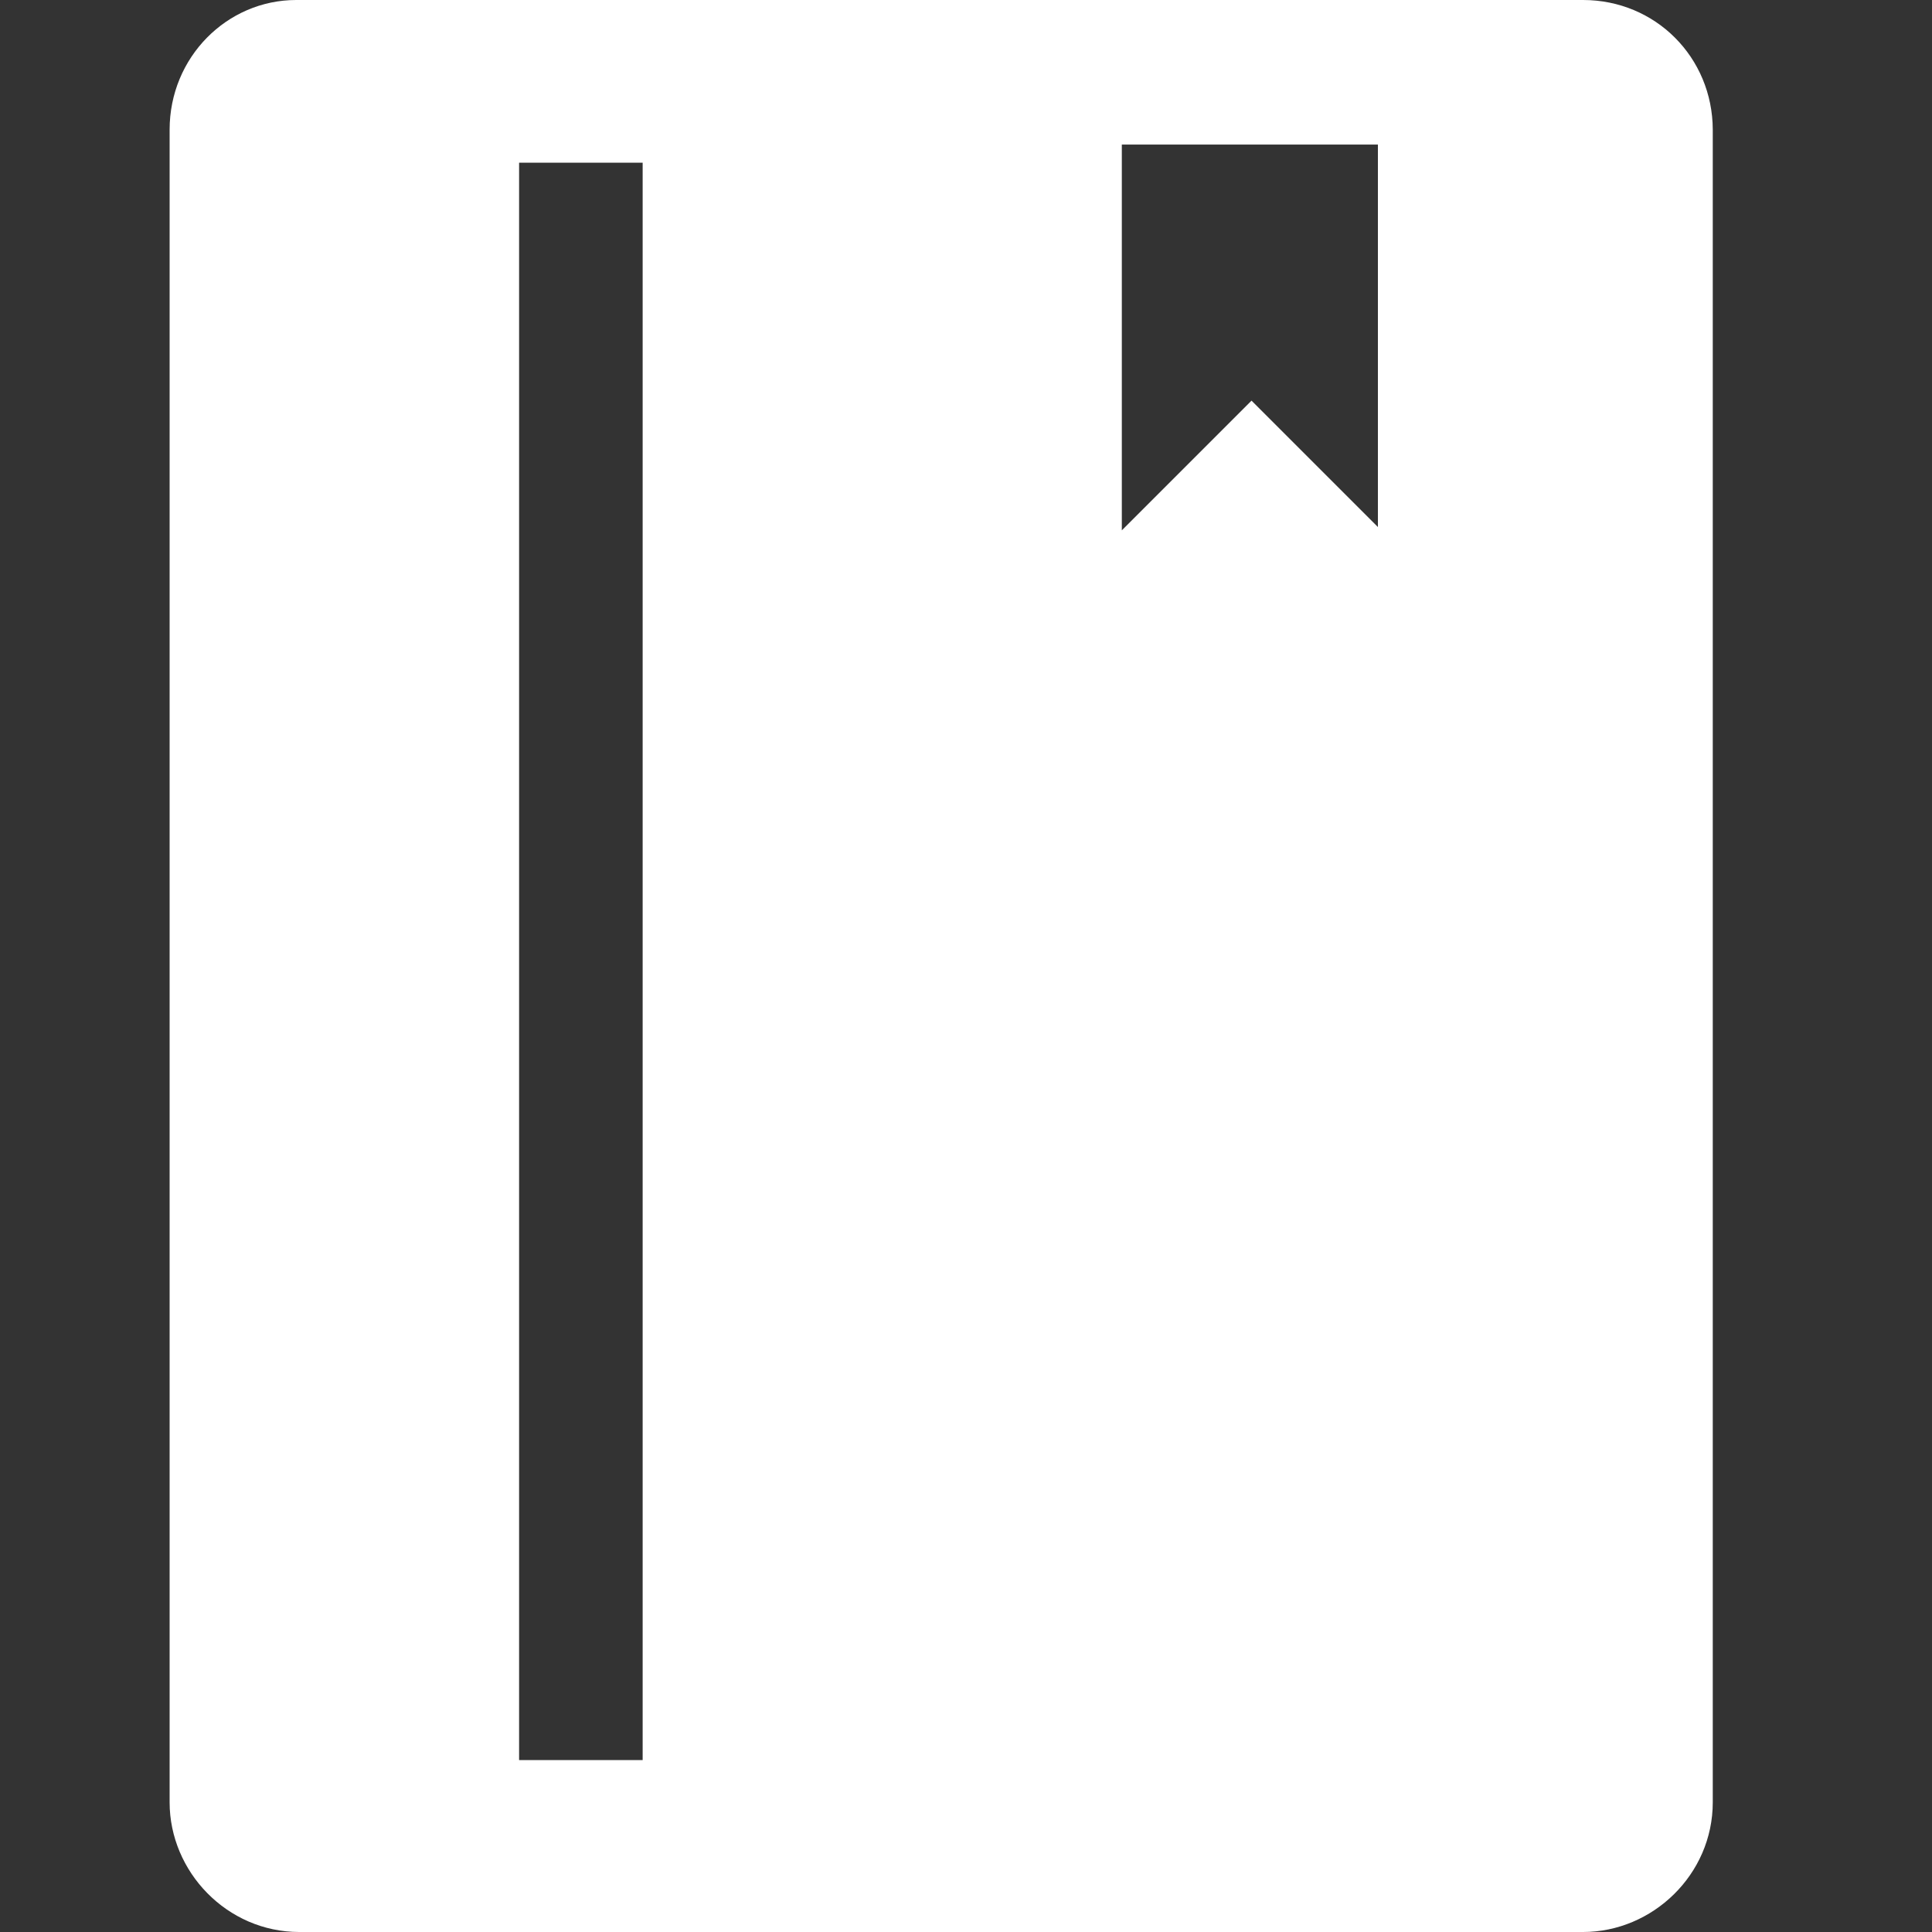 <?xml version="1.0" standalone="no"?><!DOCTYPE svg PUBLIC "-//W3C//DTD SVG 1.1//EN" "http://www.w3.org/Graphics/SVG/1.1/DTD/svg11.dtd"><svg t="1552382348161" class="icon" style="" viewBox="0 0 1024 1024" version="1.1" xmlns="http://www.w3.org/2000/svg" p-id="2199" xmlns:xlink="http://www.w3.org/1999/xlink" width="200" height="200"><rect x="0" y="0" width="1024" height="1024" fill="#333333" stroke="none"/><defs><style type="text/css"></style></defs><path d="M839.06 0H157.018C120.273 0 89.901 30.371 89.901 68.742v886.517c0 36.746 30.371 68.742 68.742 68.742h680.417c36.746 0 68.742-30.371 68.742-68.742V68.742c-0.125-38.37-30.371-68.742-68.742-68.742zM340.621 932.886h-65.492V86.239h65.492v846.647z m391.452-651.795l-68.742-68.742-68.742 68.742V76.616h135.733v204.475h1.75z m0 0" p-id="2200" fill="#ffffff"></path></svg>